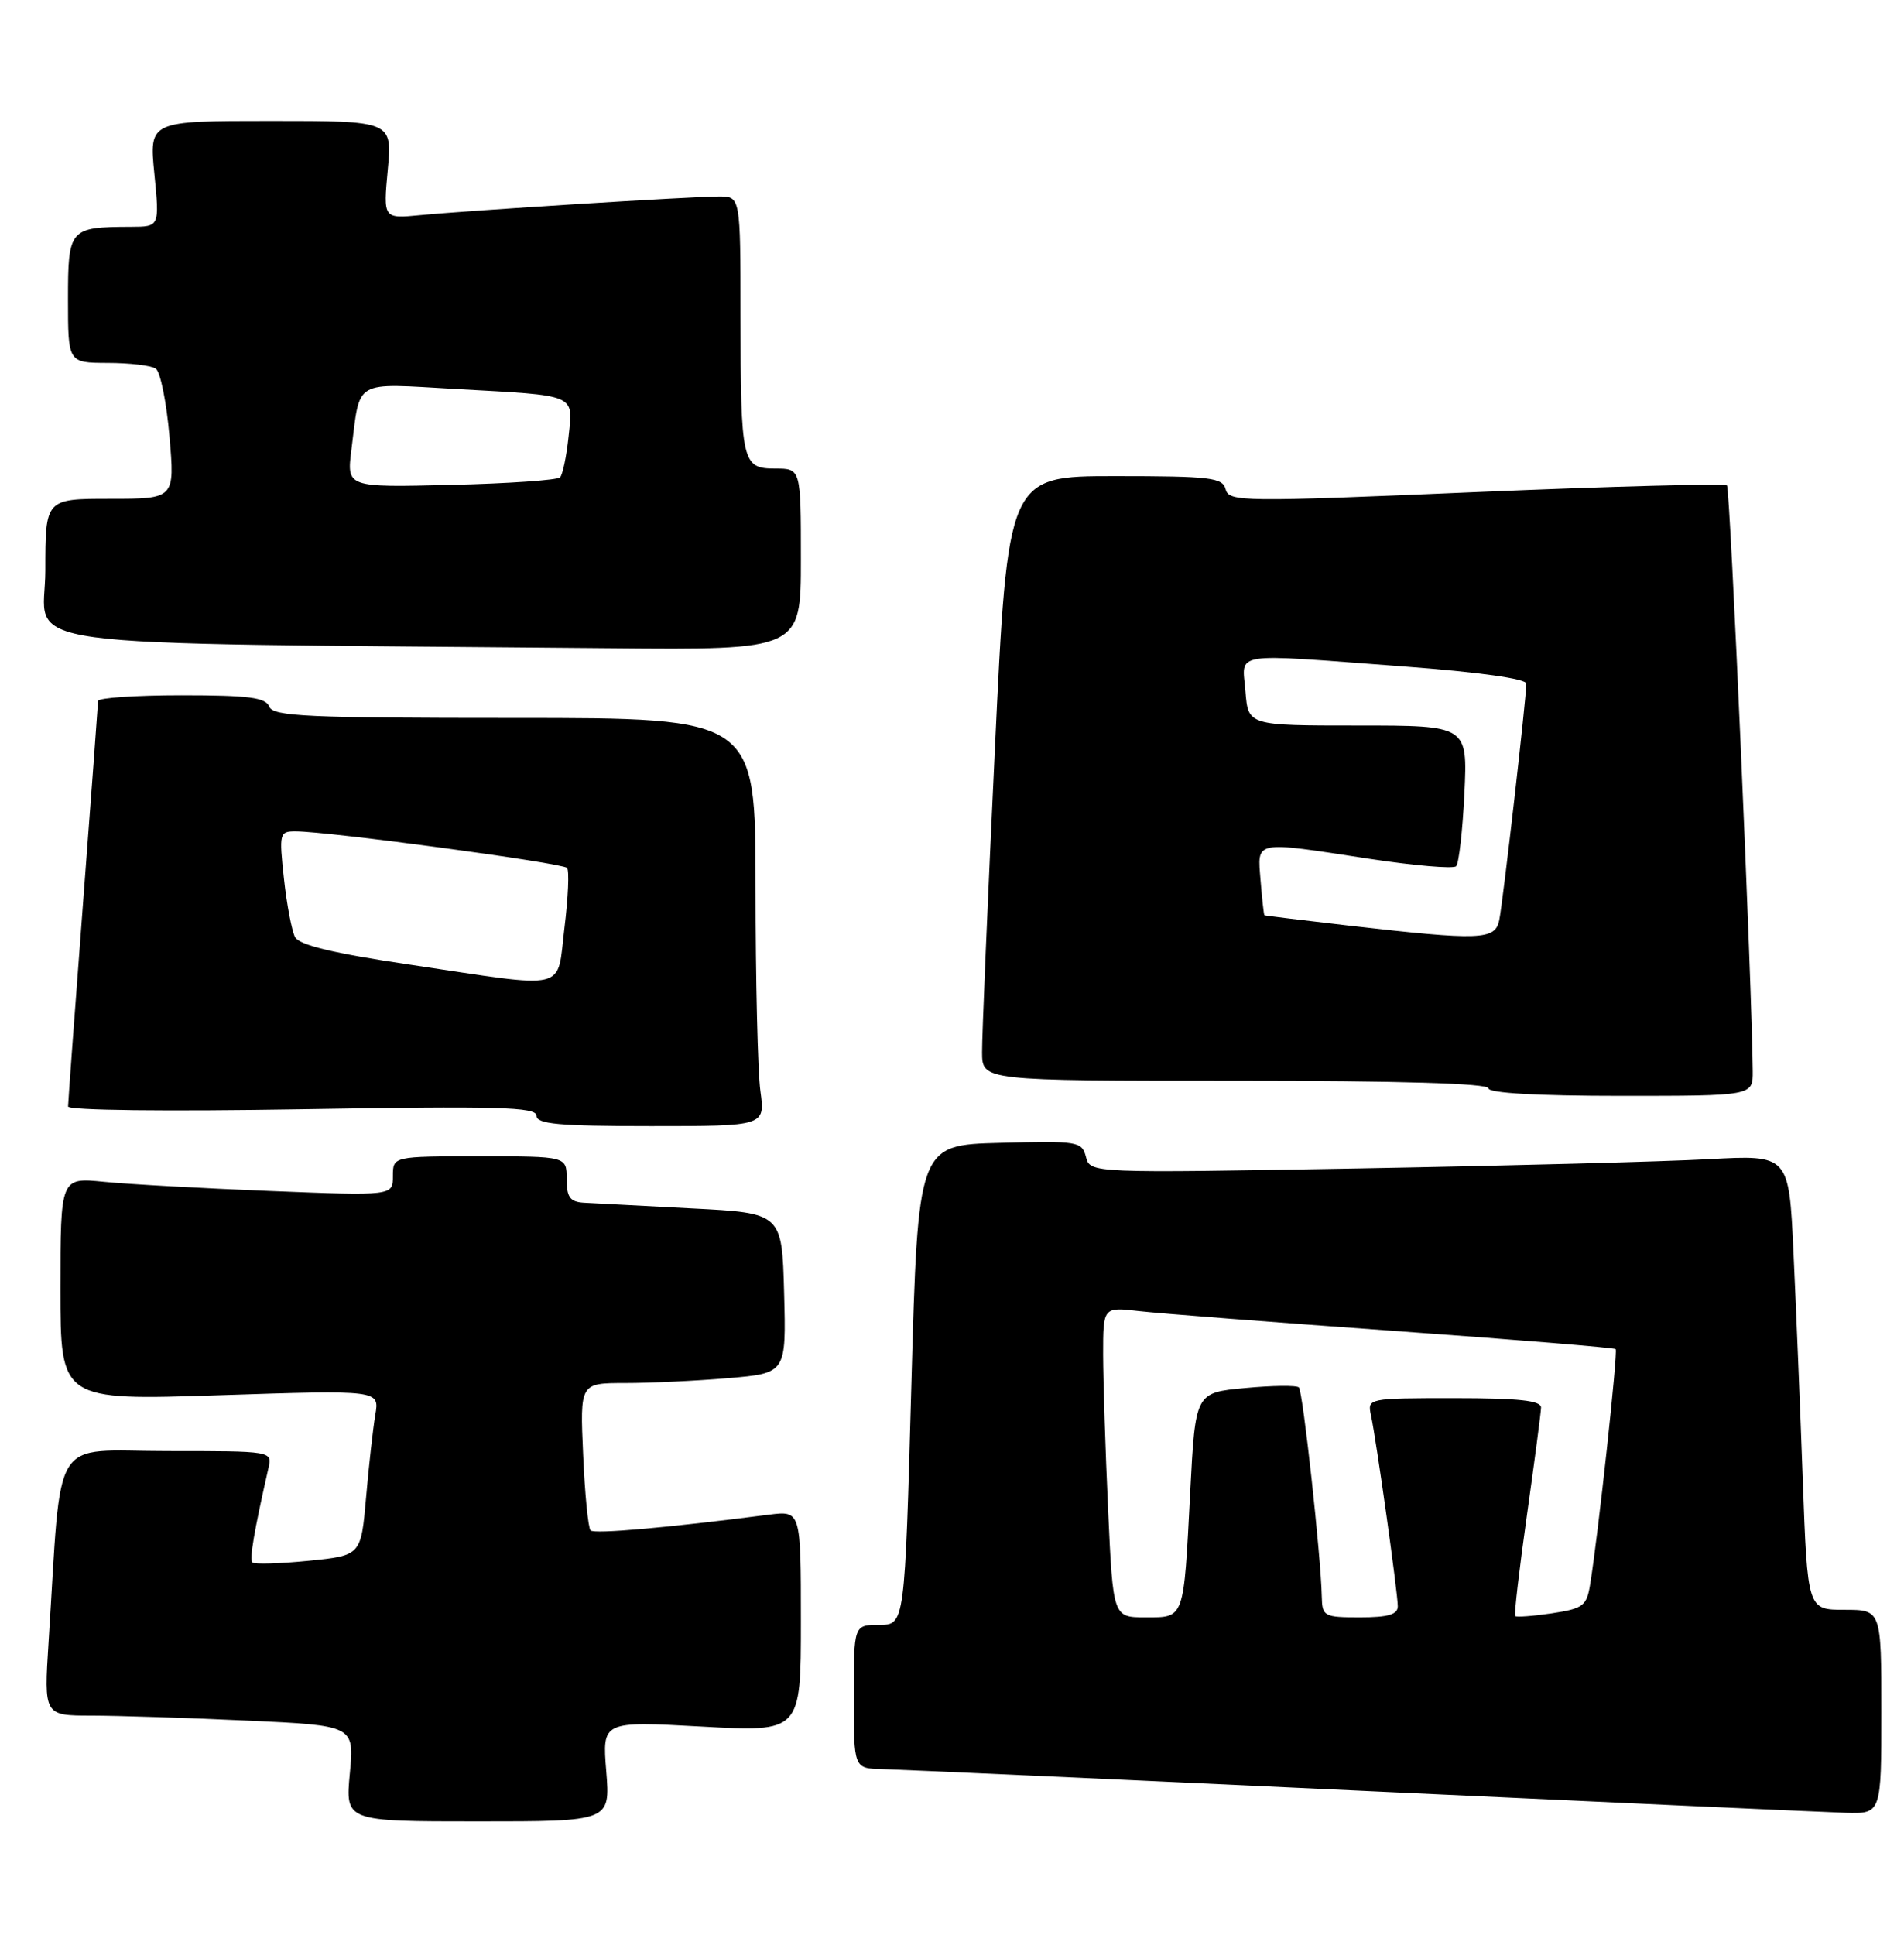 <?xml version="1.0" encoding="UTF-8" standalone="no"?>
<!DOCTYPE svg PUBLIC "-//W3C//DTD SVG 1.1//EN" "http://www.w3.org/Graphics/SVG/1.1/DTD/svg11.dtd" >
<svg xmlns="http://www.w3.org/2000/svg" xmlns:xlink="http://www.w3.org/1999/xlink" version="1.1" viewBox="0 0 252 256">
 <g >
 <path fill="currentColor"
d=" M 80.24 234.36 C 79.70 227.73 79.70 227.73 92.85 228.45 C 106.00 229.18 106.00 229.18 106.00 214.53 C 106.00 199.88 106.00 199.88 101.75 200.42 C 88.31 202.15 78.67 203.00 78.16 202.50 C 77.85 202.18 77.40 197.66 77.18 192.46 C 76.76 183.00 76.76 183.00 82.73 183.00 C 86.01 183.00 92.16 182.71 96.38 182.35 C 104.06 181.70 104.06 181.70 103.78 171.10 C 103.50 160.50 103.50 160.50 91.50 159.89 C 84.90 159.55 78.49 159.21 77.25 159.14 C 75.45 159.03 75.00 158.40 75.00 156.00 C 75.00 153.00 75.00 153.00 63.50 153.00 C 52.00 153.00 52.00 153.00 52.00 155.61 C 52.00 158.23 52.00 158.23 35.75 157.59 C 26.81 157.23 16.91 156.69 13.75 156.37 C 8.00 155.80 8.00 155.80 8.00 170.56 C 8.00 185.31 8.00 185.31 29.12 184.61 C 50.24 183.92 50.24 183.92 49.67 187.21 C 49.37 189.02 48.81 193.95 48.45 198.16 C 47.78 205.82 47.78 205.82 40.83 206.52 C 37.01 206.90 33.67 207.00 33.41 206.74 C 32.99 206.33 33.62 202.64 35.53 194.25 C 36.04 192.00 36.04 192.00 22.12 192.00 C 6.52 192.00 8.22 189.26 6.43 217.25 C 5.81 227.00 5.81 227.00 12.16 227.00 C 15.65 227.01 24.89 227.30 32.70 227.66 C 46.90 228.31 46.90 228.31 46.30 234.65 C 45.71 241.00 45.71 241.00 63.24 241.00 C 80.77 241.00 80.77 241.00 80.24 234.36 Z  M 249.00 226.50 C 249.00 213.00 249.00 213.00 244.11 213.00 C 239.23 213.00 239.23 213.00 238.60 195.75 C 238.26 186.26 237.70 172.72 237.37 165.65 C 236.77 152.80 236.77 152.80 226.13 153.38 C 220.28 153.70 199.48 154.25 179.90 154.60 C 144.29 155.23 144.29 155.23 143.73 153.08 C 143.19 151.02 142.69 150.94 132.33 151.22 C 121.50 151.50 121.50 151.50 120.62 183.25 C 119.75 215.00 119.75 215.00 116.37 215.00 C 113.00 215.00 113.00 215.00 113.00 224.50 C 113.00 234.00 113.00 234.00 116.75 234.08 C 118.81 234.13 147.27 235.41 180.00 236.94 C 212.73 238.47 241.64 239.78 244.25 239.86 C 249.00 240.00 249.00 240.00 249.00 226.50 Z  M 100.64 144.36 C 100.29 141.81 100.00 129.66 100.00 117.36 C 100.00 95.00 100.00 95.00 68.11 95.00 C 40.68 95.00 36.13 94.79 35.64 93.50 C 35.17 92.29 32.91 92.00 24.03 92.00 C 17.96 92.00 12.99 92.34 12.98 92.75 C 12.97 93.16 12.08 105.20 10.99 119.50 C 9.90 133.80 9.01 145.90 9.01 146.40 C 9.00 146.92 22.00 147.07 40.00 146.77 C 65.90 146.33 71.00 146.47 71.00 147.62 C 71.00 148.73 73.95 149.00 86.14 149.00 C 101.27 149.00 101.27 149.00 100.64 144.36 Z  M 231.98 141.75 C 231.90 130.85 228.99 64.66 228.57 64.24 C 228.29 63.95 213.35 64.35 195.37 65.11 C 164.41 66.43 162.66 66.41 162.22 64.75 C 161.82 63.19 160.25 63.00 147.57 63.00 C 133.38 63.00 133.38 63.00 131.67 99.25 C 130.72 119.19 129.96 137.19 129.98 139.25 C 130.00 143.00 130.00 143.00 163.50 143.00 C 185.17 143.00 197.00 143.35 197.00 144.00 C 197.00 144.63 203.50 145.00 214.50 145.00 C 232.00 145.00 232.00 145.00 231.98 141.75 Z  M 106.00 74.00 C 106.00 62.00 106.00 62.00 102.62 62.00 C 98.20 62.00 98.03 61.27 98.01 41.75 C 98.00 26.00 98.00 26.00 95.16 26.00 C 91.56 26.00 62.12 27.84 55.61 28.47 C 50.72 28.94 50.72 28.94 51.32 22.47 C 51.92 16.00 51.92 16.00 35.83 16.00 C 19.74 16.00 19.74 16.00 20.43 23.00 C 21.12 30.00 21.12 30.00 17.31 30.01 C 9.17 30.04 9.00 30.24 9.00 39.62 C 9.00 48.00 9.00 48.00 14.25 48.02 C 17.14 48.02 20.00 48.36 20.61 48.77 C 21.22 49.17 22.04 53.21 22.43 57.75 C 23.14 66.00 23.14 66.00 14.57 66.00 C 6.00 66.00 6.00 66.00 6.00 75.48 C 6.00 86.07 -1.66 85.01 80.75 85.77 C 106.00 86.00 106.00 86.00 106.00 74.00 Z  M 146.66 199.75 C 146.30 191.91 146.01 182.67 146.00 179.22 C 146.00 172.93 146.00 172.93 150.75 173.48 C 153.36 173.78 168.55 174.96 184.50 176.10 C 200.45 177.24 213.65 178.32 213.84 178.51 C 214.16 178.82 211.52 203.13 210.46 209.64 C 210.00 212.49 209.54 212.84 205.38 213.47 C 202.87 213.84 200.69 214.00 200.54 213.83 C 200.38 213.65 201.08 207.65 202.09 200.50 C 203.10 193.35 203.94 186.94 203.96 186.25 C 203.99 185.32 201.05 185.00 192.48 185.00 C 181.06 185.00 180.97 185.02 181.45 187.25 C 182.15 190.45 185.00 210.77 185.00 212.53 C 185.00 213.63 183.73 214.00 180.00 214.00 C 175.23 214.00 175.00 213.88 174.94 211.25 C 174.83 205.89 172.44 184.11 171.91 183.58 C 171.62 183.28 168.41 183.32 164.79 183.66 C 158.21 184.27 158.21 184.27 157.53 197.38 C 156.65 214.44 156.81 214.00 151.59 214.00 C 147.31 214.00 147.31 214.00 146.66 199.75 Z  M 54.18 127.63 C 44.13 126.14 39.62 125.05 39.05 124.00 C 38.62 123.17 37.95 119.69 37.58 116.25 C 36.93 110.26 36.99 110.00 39.11 110.00 C 43.40 110.00 74.51 114.19 75.05 114.84 C 75.36 115.20 75.20 118.76 74.71 122.75 C 73.65 131.30 75.64 130.82 54.18 127.63 Z  M 178.50 122.47 C 172.45 121.77 167.43 121.16 167.35 121.10 C 167.27 121.05 167.04 118.97 166.84 116.50 C 166.42 111.14 165.79 111.27 181.27 113.64 C 187.20 114.54 192.35 114.98 192.72 114.62 C 193.09 114.25 193.58 109.91 193.82 104.97 C 194.24 96.00 194.24 96.00 179.72 96.00 C 165.20 96.00 165.20 96.00 164.84 91.50 C 164.42 86.15 162.52 86.45 185.75 88.18 C 195.67 88.92 202.00 89.81 202.01 90.45 C 202.03 92.23 198.92 119.36 198.43 121.75 C 197.88 124.40 195.96 124.47 178.50 122.47 Z  M 46.51 59.50 C 47.70 50.07 46.61 50.70 60.35 51.47 C 76.54 52.37 75.85 52.07 75.25 57.78 C 74.98 60.37 74.47 62.80 74.13 63.16 C 73.78 63.53 67.29 63.98 59.69 64.16 C 45.88 64.50 45.88 64.50 46.51 59.50 Z "/>
</g>
</svg>
